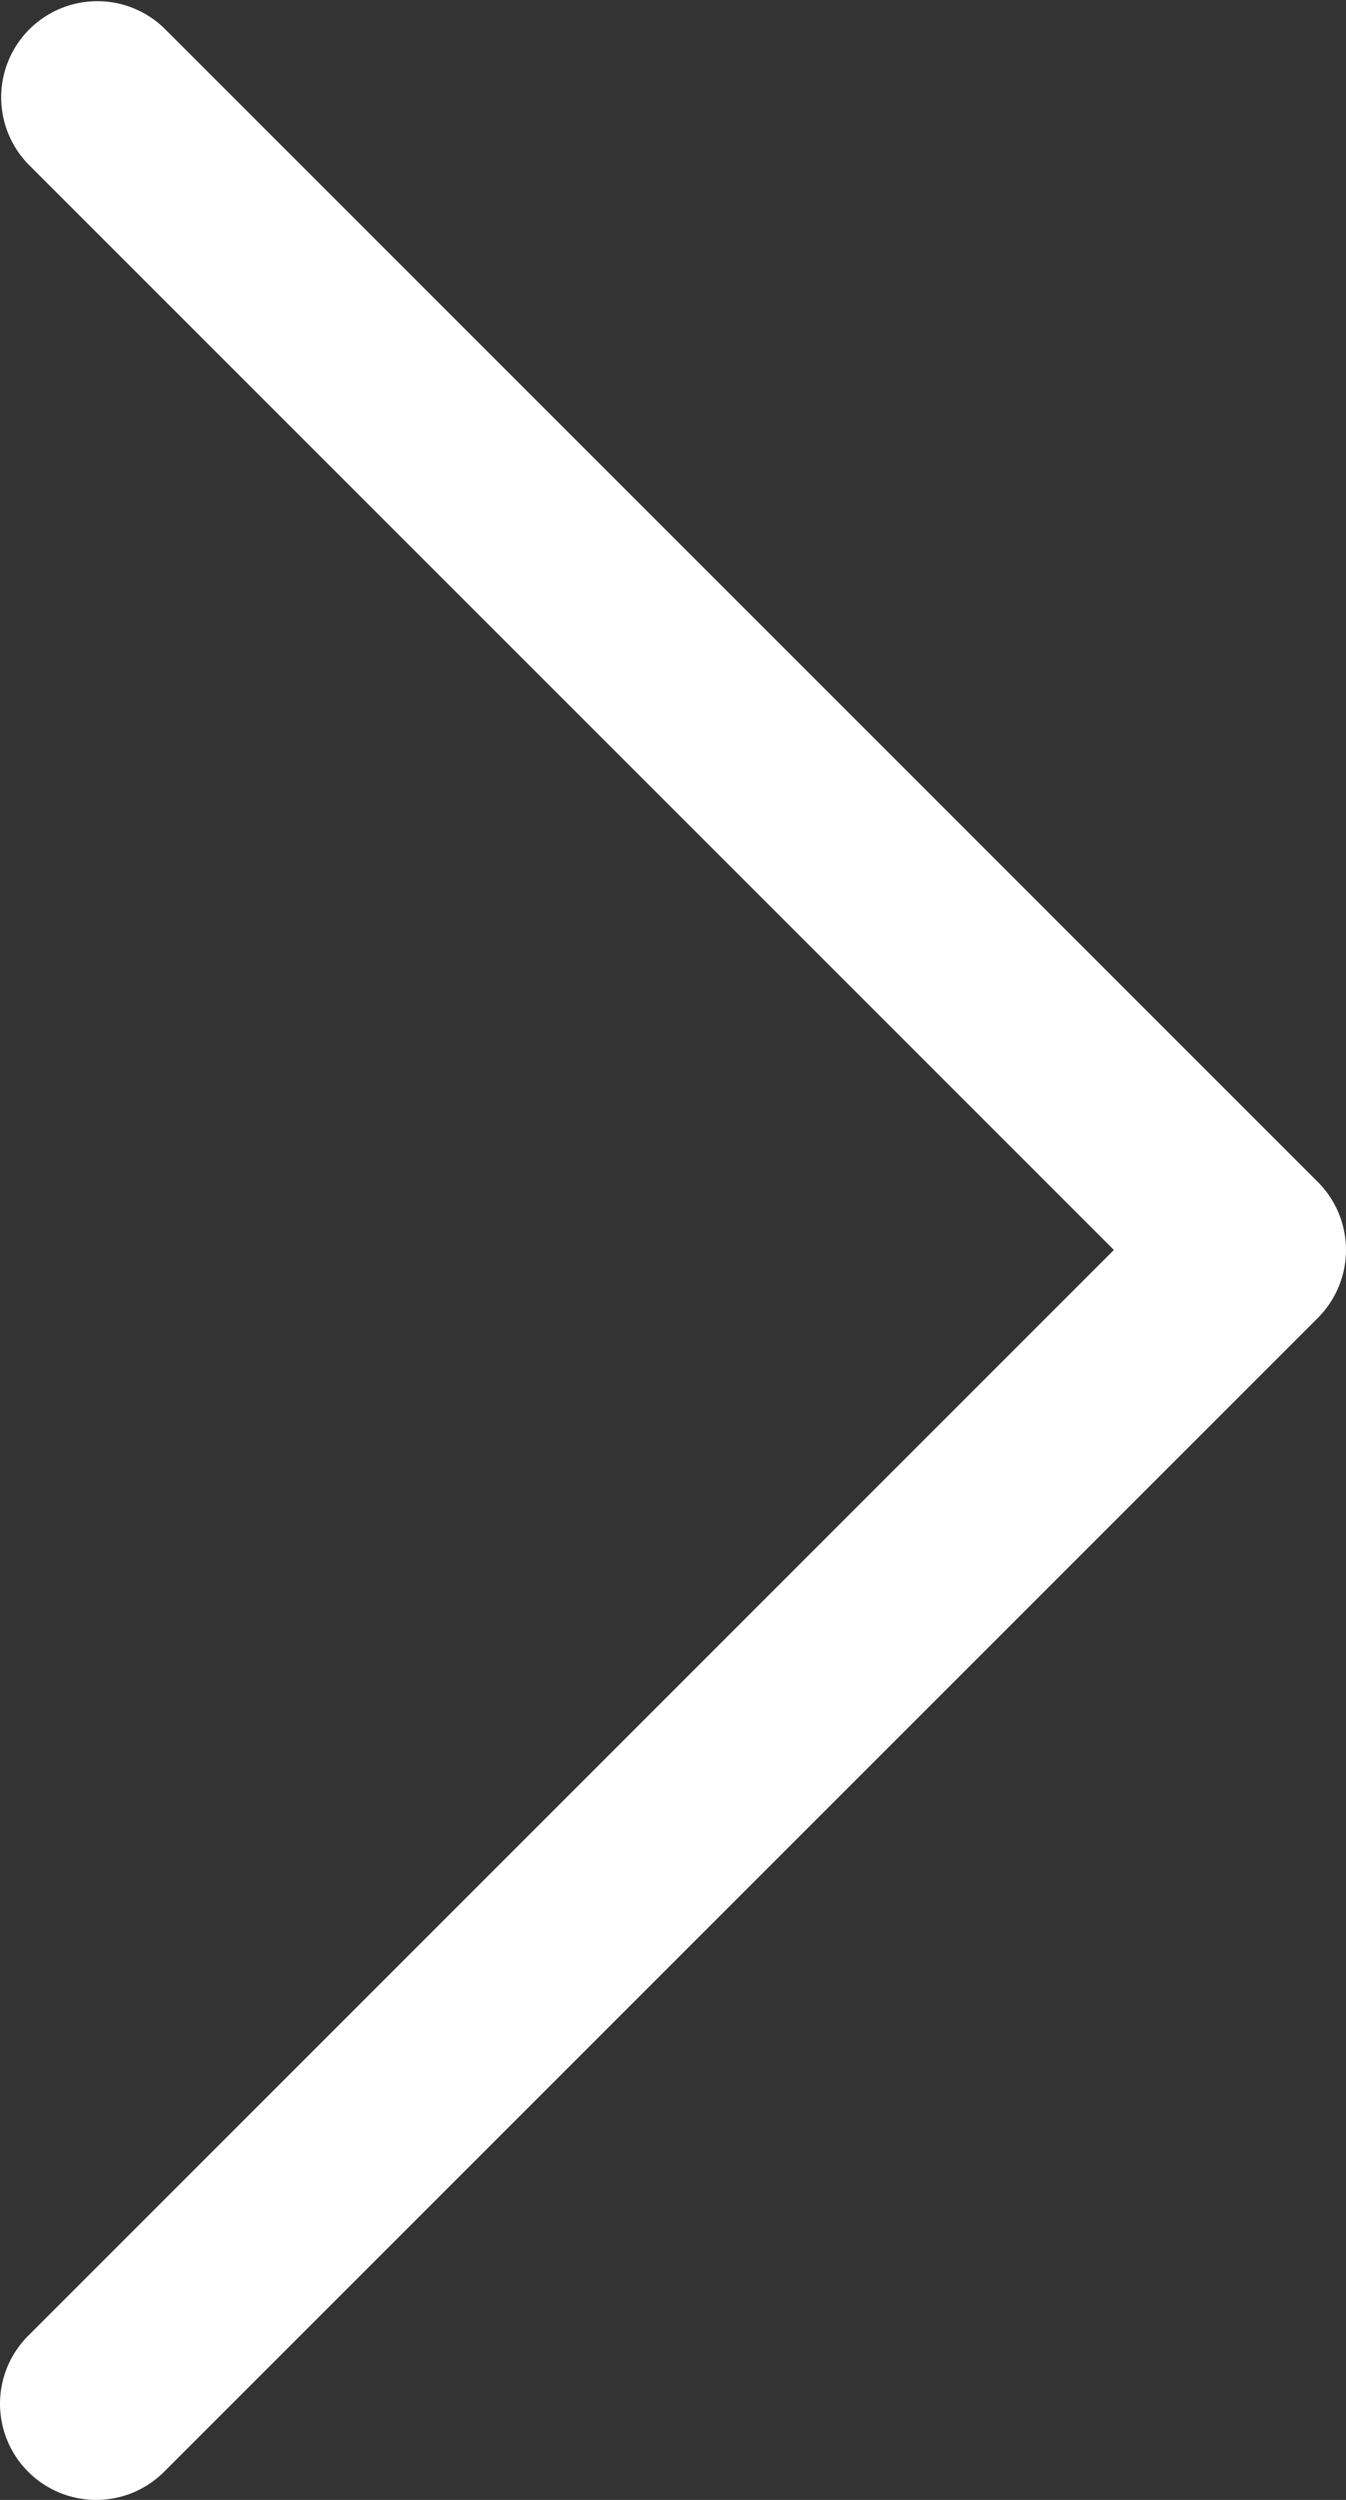 <svg data-name="Layer 1" xmlns="http://www.w3.org/2000/svg" viewBox="0 0 14 26"><rect x="0" y="0" width="14" height="26" fill="#333333" stroke="none"/><defs><style>.cls-1{fill:#fff;}</style></defs><title>arrow_icon</title><path class="cls-1" d="M1,26a1,1,0,0,1-.707-1.707L11.586,13,.293,1.707A1.0 1,0,0,1,1.707.293l12,12a1.0 1,0,0,1,0,1.414l-12,12A.997.997,0,0,1,1,26Z" fill="#fff"/></svg>